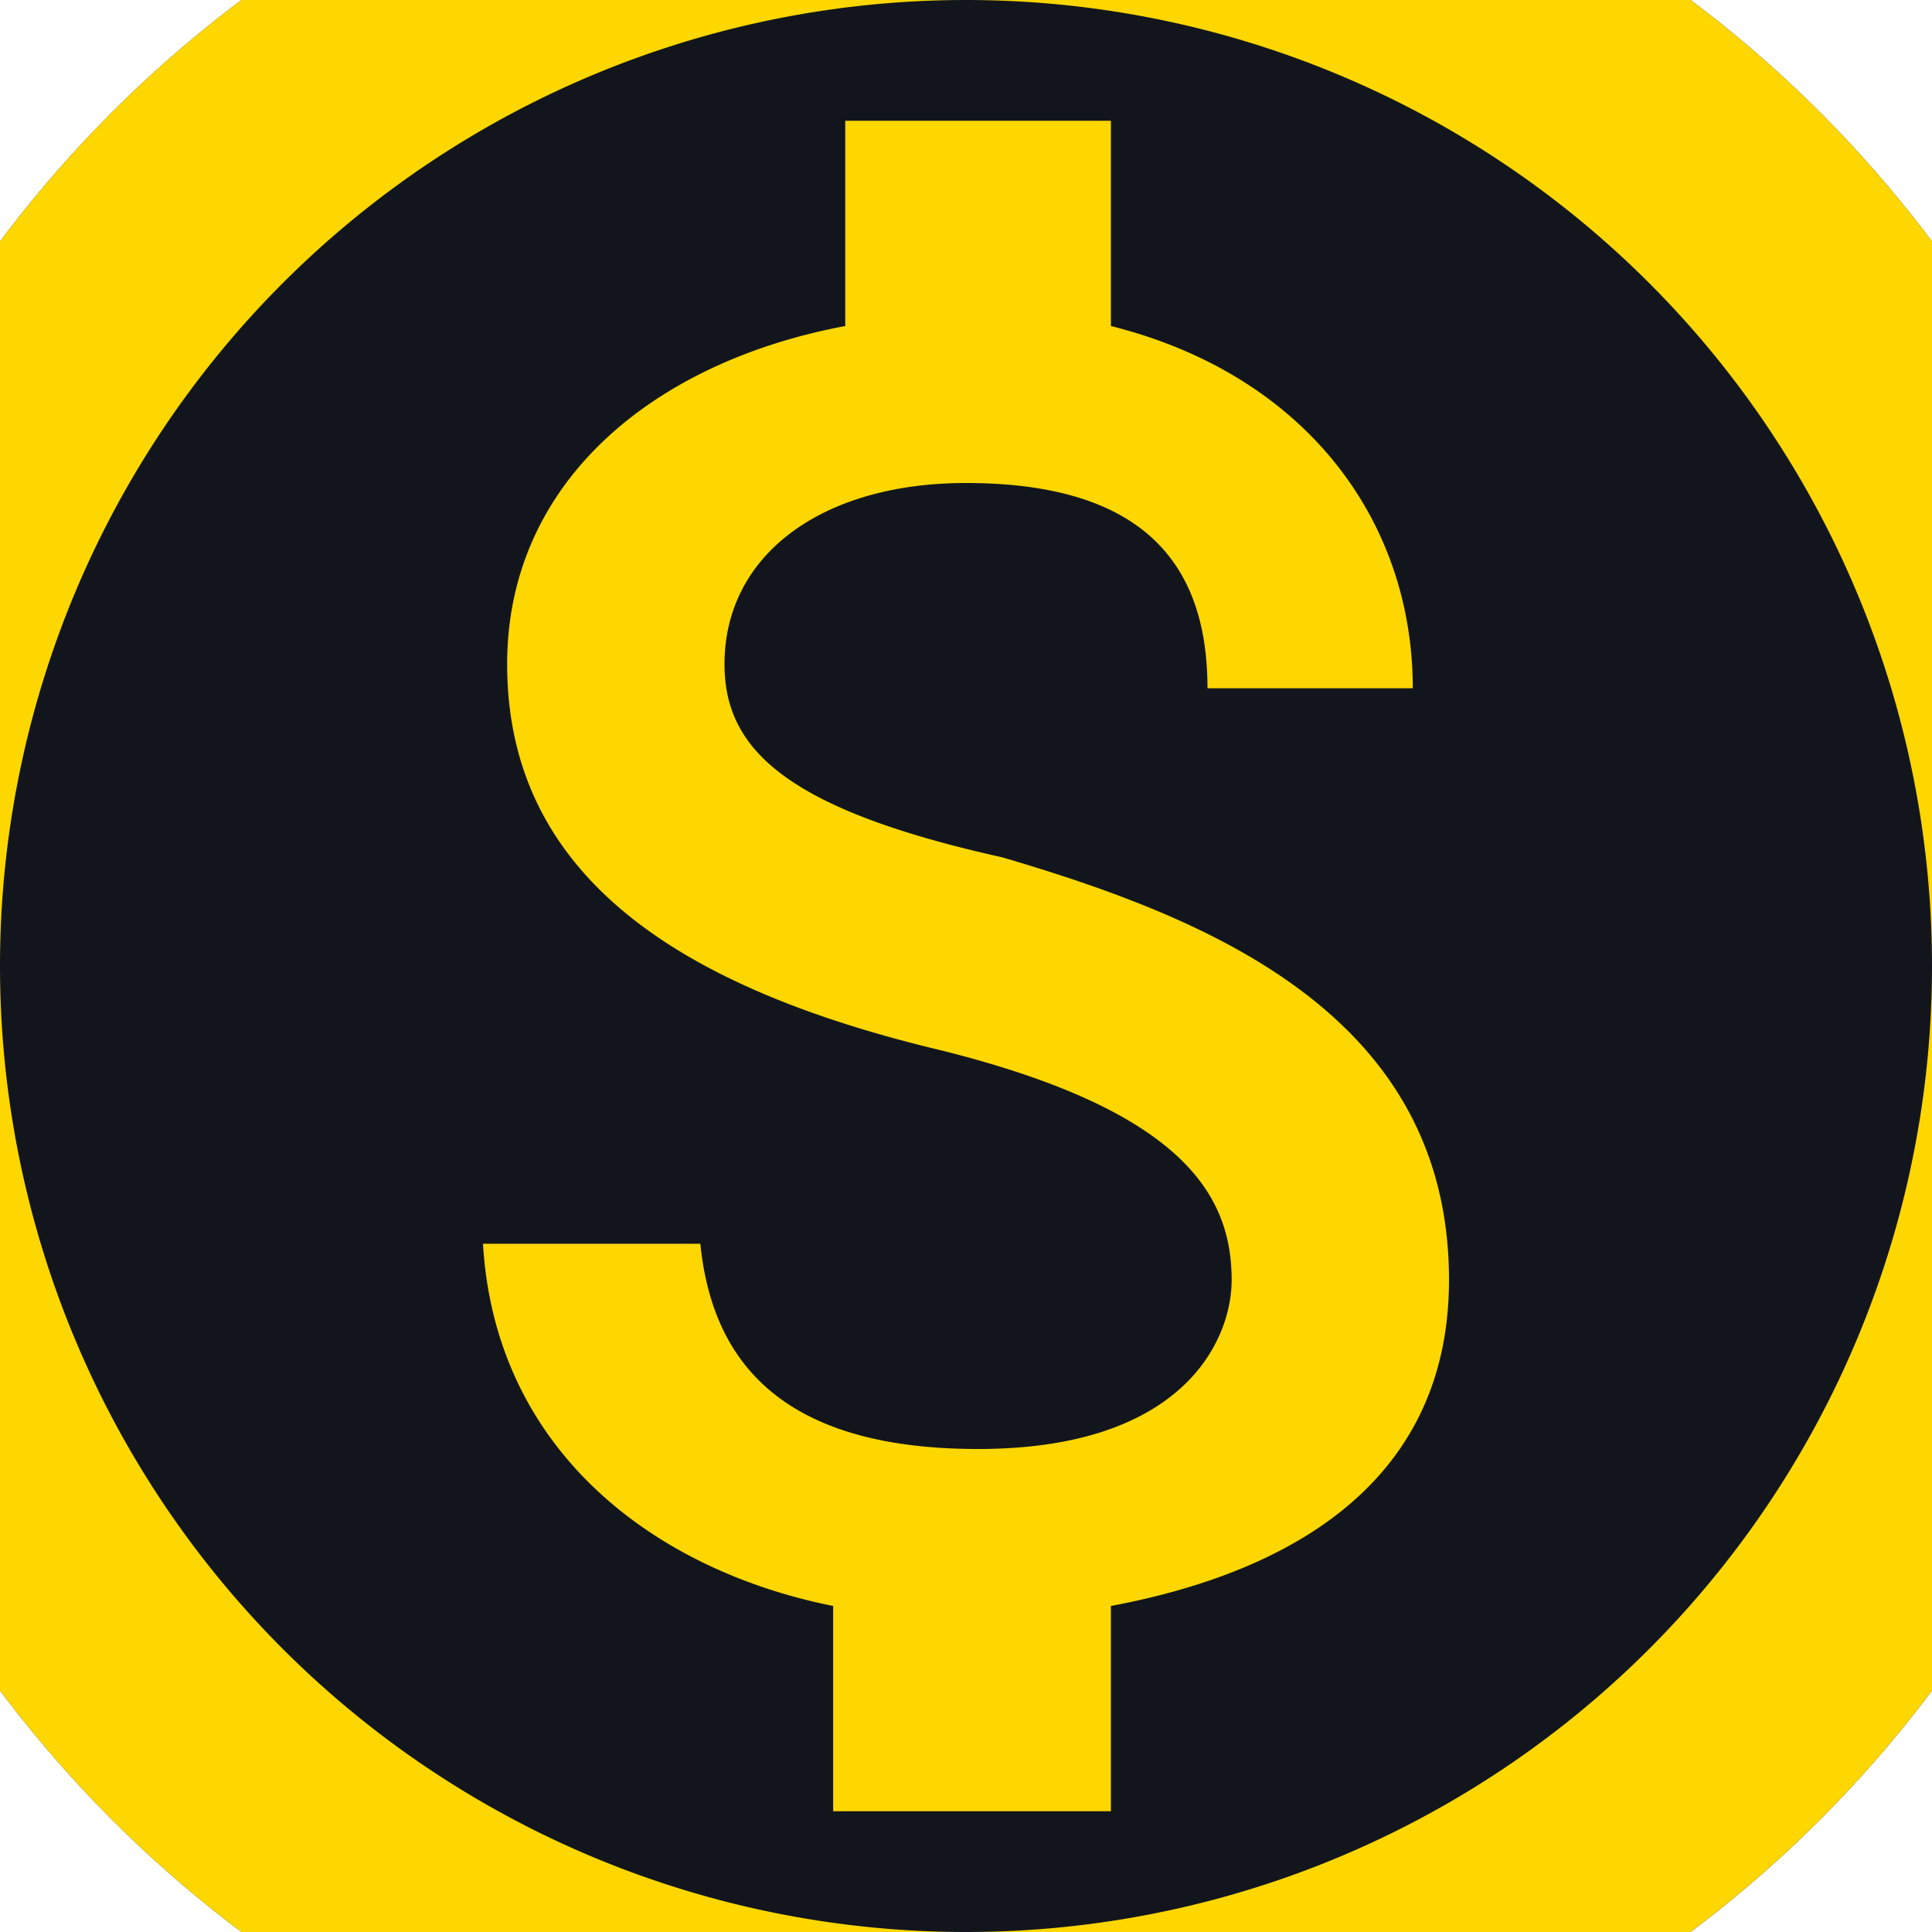 <svg xmlns="http://www.w3.org/2000/svg" viewBox="4 4 16 16">
    <circle fill="#12161c" cx="12" cy="12" r="10"/>
    <path fill="gold" d="M12 2a10 10 0 100 20 10 10 0 000-20zm0 18a8 8 0 110-16 8 8 0 010 16zm.3-8.9c-1.8-.4-2.3-.9-2.3-1.6 0-.9.8-1.5 2-1.5 1.5 0 2 .7 2 1.7h1.7c0-1.4-.9-2.6-2.5-3V5H11v1.7C9.4 7 8.2 8 8.2 9.5c0 1.8 1.5 2.7 3.6 3.2 2 .5 2.4 1.2 2.4 1.9 0 .5-.4 1.4-2.1 1.4-1.6 0-2.2-.7-2.3-1.7H8c.1 1.7 1.4 2.7 2.9 3V19h2.3v-1.7c1.6-.3 2.8-1.1 2.8-2.7 0-2.2-2-3-3.7-3.5z"/>
</svg>
